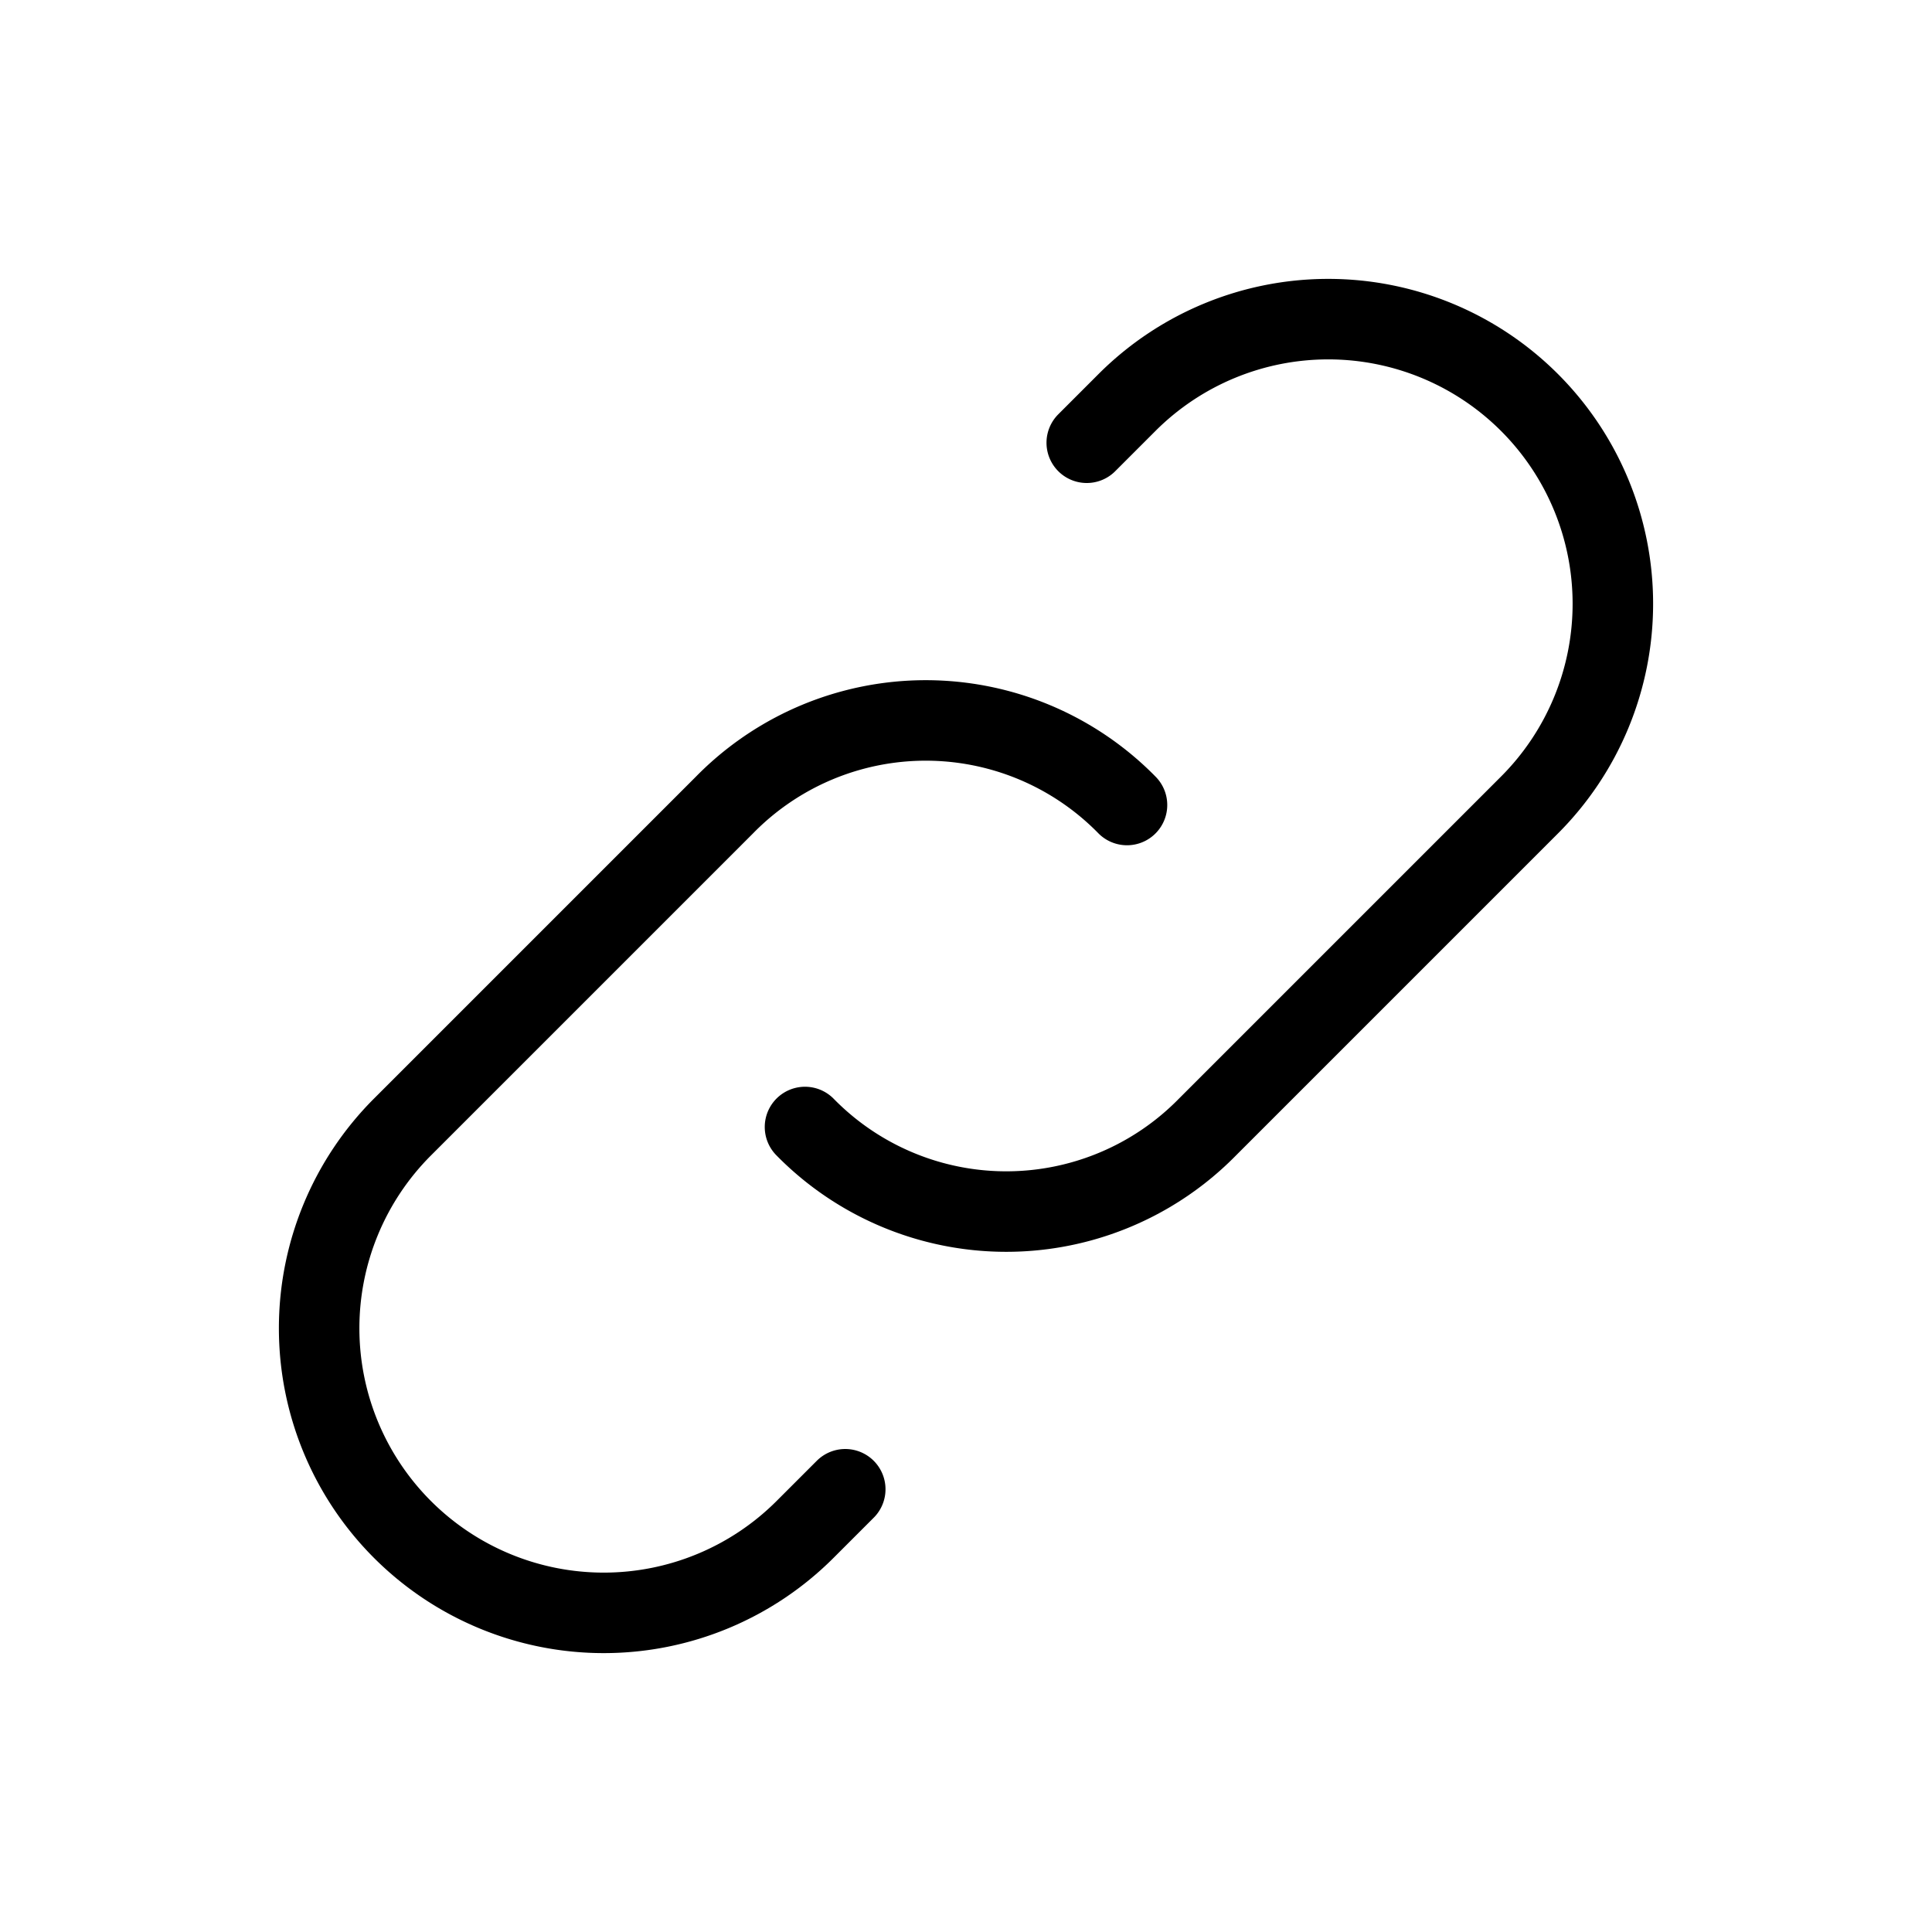 <svg xmlns="http://www.w3.org/2000/svg" class="icon icon-tabler icon-tabler-link" width="24" height="24" viewBox="0 0 24 24" stroke="currentColor" fill="none" stroke-linecap="round" stroke-linejoin="round">
  <path stroke="none" d="M0 0h24v24H0z" fill="none"/>
  <path d="M10 14a3.5 3.5 0 0 0 5 0l4 -4a3.5 3.5 0 0 0 -5 -5l-.5 .5" />
  <path d="M14 10a3.5 3.5 0 0 0 -5 0l-4 4a3.5 3.5 0 0 0 5 5l.5 -.5" />
</svg>


